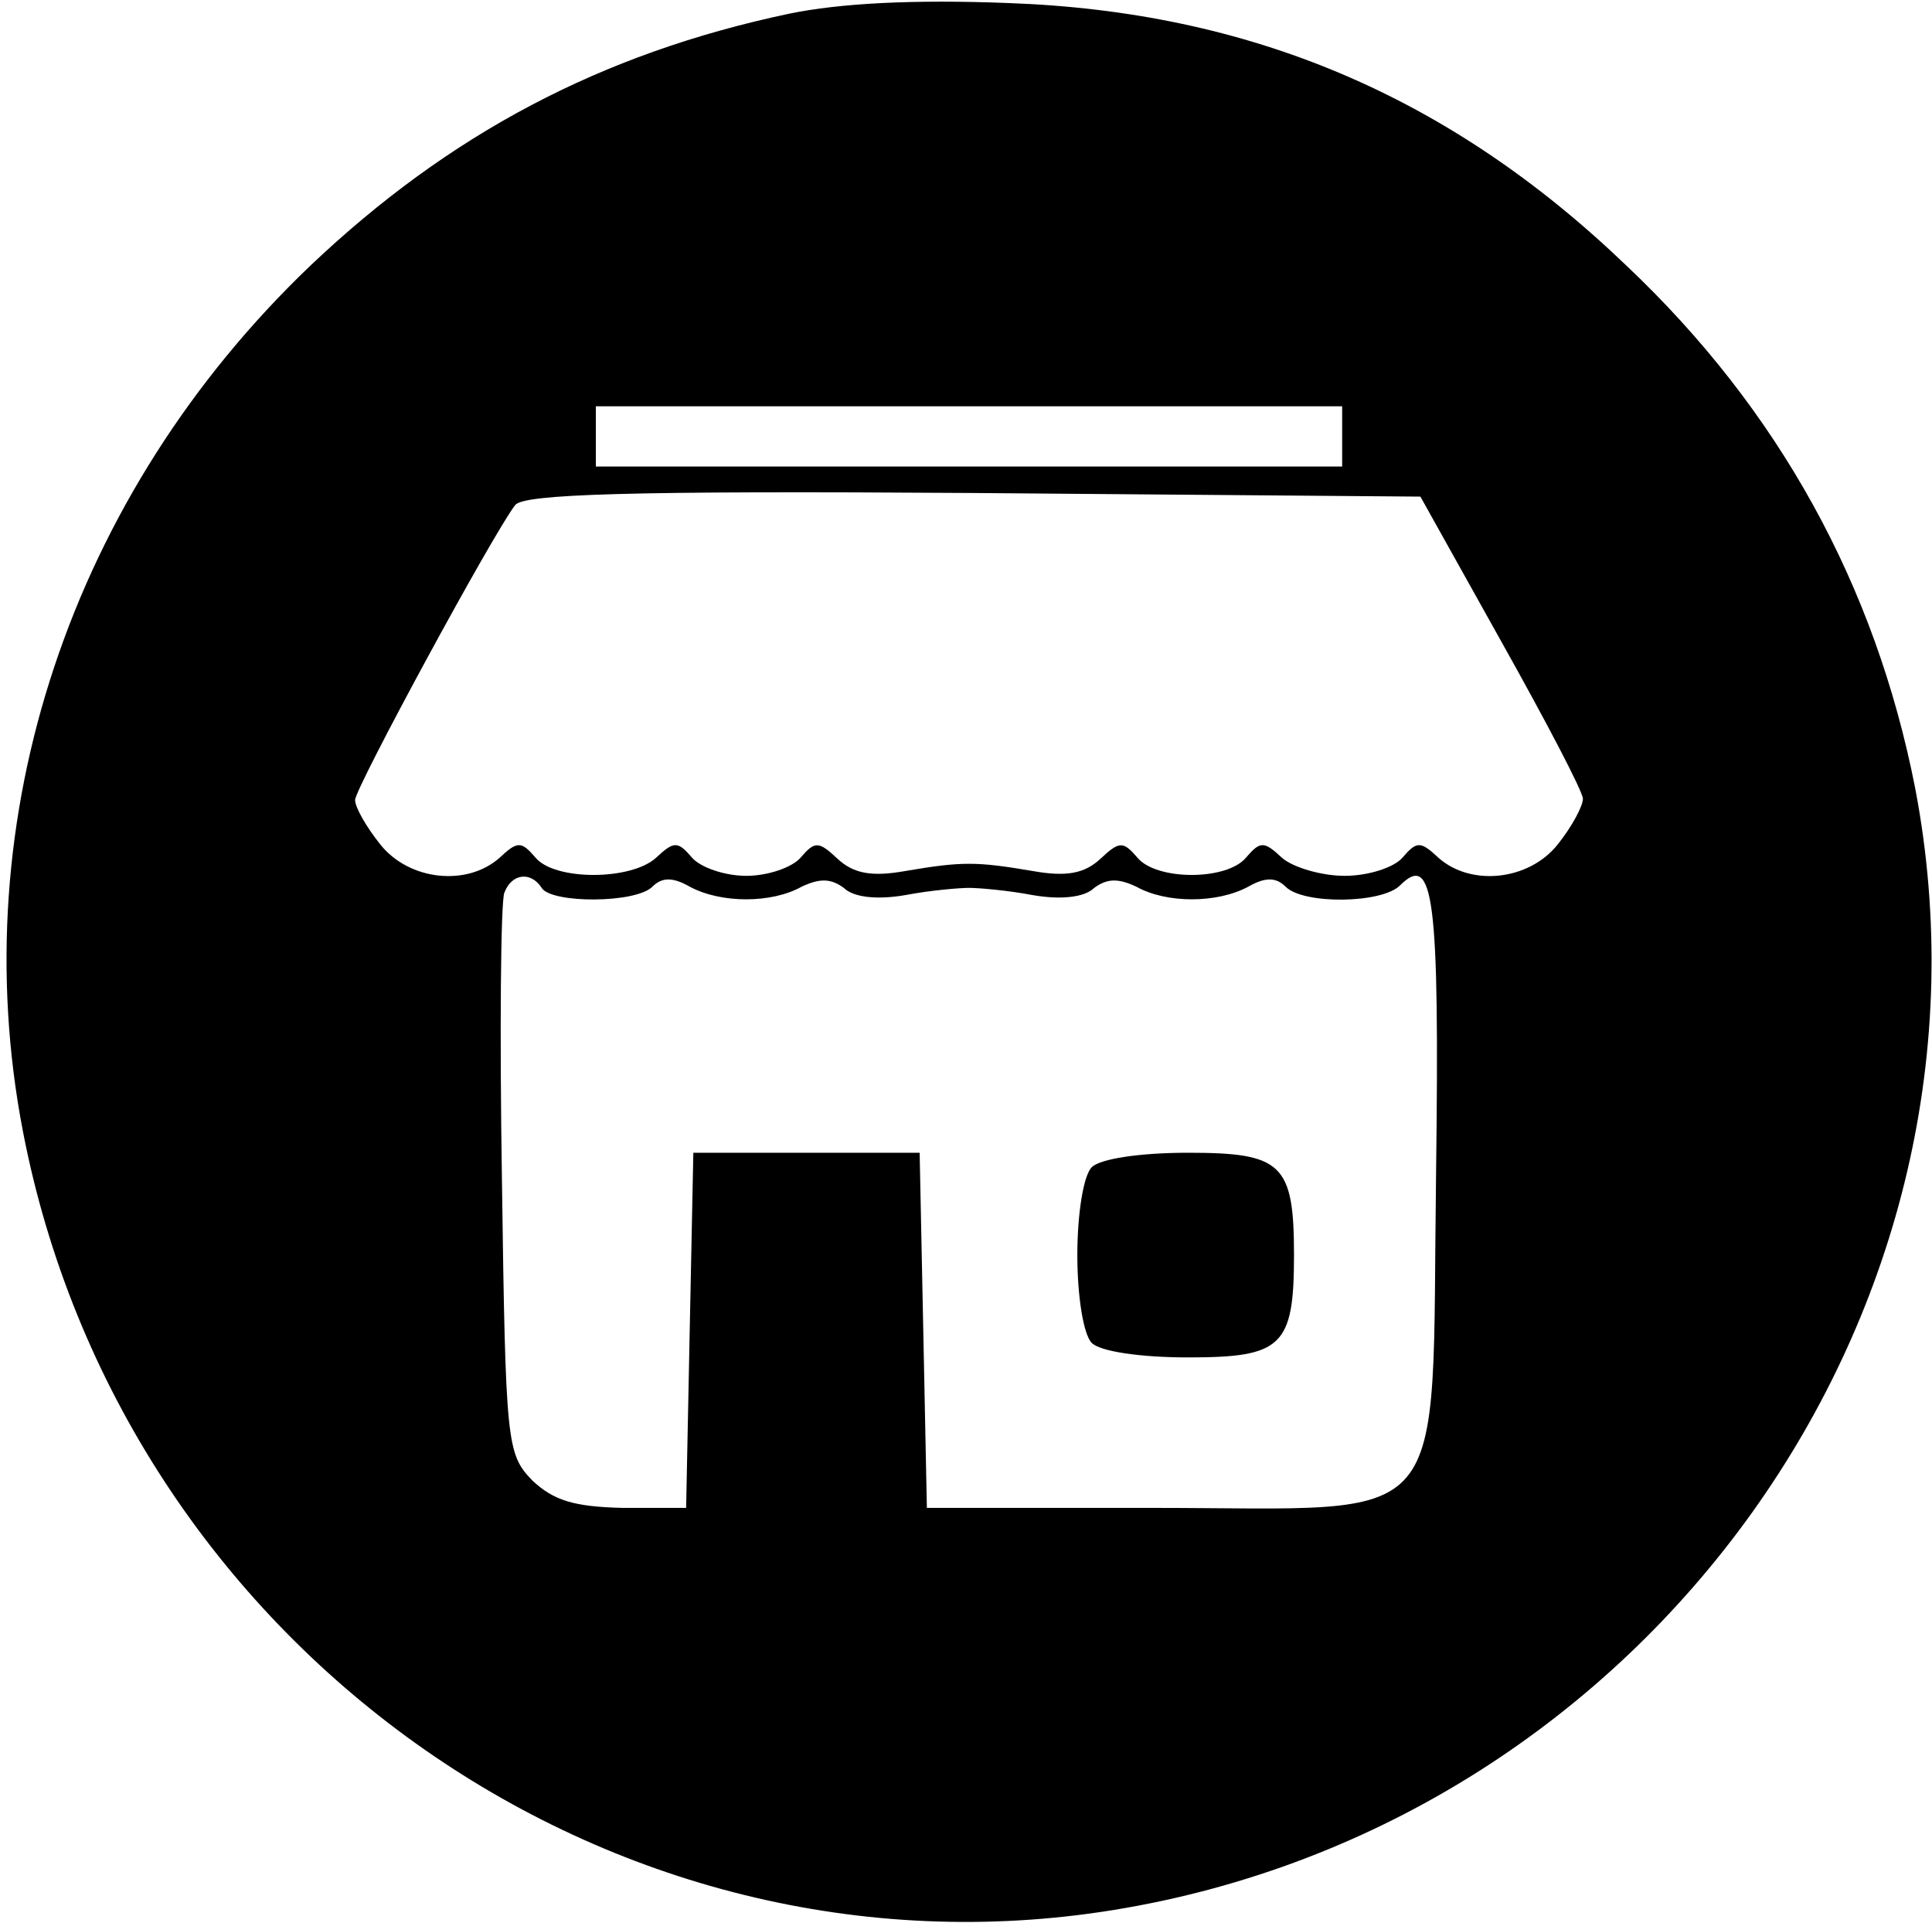 <svg width="214" height="213" viewBox="0 0 214 213" fill="none" xmlns="http://www.w3.org/2000/svg">
<path d="M87.333 1.534C66.533 5.934 49.733 14.867 34.399 29.4C7.866 54.734 -4.134 90.6 2.533 125.267C13.466 182.067 67.466 220.6 123.333 211.534C182.533 201.934 223.199 145.134 212.133 87.267C207.733 64.867 197.066 45.4 180.133 29.4C160.533 10.6 138.399 1.267 111.599 0.334C101.333 -0.066 93.066 0.334 87.333 1.534ZM148.666 48.334V51.667H107.333H65.999V48.334V45H107.333H148.666V48.334ZM166.266 71C171.199 79.8 175.333 87.667 175.333 88.467C175.333 89.267 174.133 91.534 172.533 93.534C169.333 97.534 162.933 98.2 159.333 95C157.333 93.134 156.933 93.134 155.333 95C154.399 96.067 151.599 97 148.933 97C146.399 97 143.199 96.067 141.999 95C139.999 93.134 139.599 93.134 137.999 95C135.866 97.534 128.133 97.534 125.999 95C124.399 93.134 123.999 93.134 121.866 95.134C120.133 96.734 118.133 97.134 114.399 96.467C108.133 95.4 106.533 95.4 100.266 96.467C96.533 97.134 94.533 96.734 92.799 95.134C90.666 93.134 90.266 93.134 88.666 95C87.733 96.067 85.066 97 82.666 97C80.266 97 77.599 96.067 76.666 95C75.066 93.134 74.666 93.134 72.666 95C69.866 97.534 61.466 97.534 59.333 95C57.733 93.134 57.333 93.134 55.333 95C51.733 98.2 45.333 97.534 42.133 93.534C40.533 91.534 39.333 89.4 39.333 88.6C39.333 87.267 54.666 59 57.066 55.934C57.999 54.734 69.199 54.334 107.866 54.6L157.333 55L166.266 71ZM59.999 98.334C61.066 100.067 70.399 100.067 72.266 98.2C73.333 97.134 74.533 97.134 76.399 98.2C79.866 100.067 85.466 100.067 88.799 98.2C90.799 97.267 91.999 97.267 93.466 98.334C94.533 99.4 97.199 99.667 100.266 99.134C103.066 98.6 106.266 98.334 107.333 98.334C108.399 98.334 111.599 98.6 114.399 99.134C117.466 99.667 120.133 99.4 121.199 98.334C122.666 97.267 123.866 97.267 125.866 98.2C129.199 100.067 134.799 100.067 138.266 98.2C140.133 97.134 141.333 97.134 142.399 98.2C144.399 100.2 153.066 100.067 155.066 98.067C158.799 94.334 159.466 99.267 159.066 130.067C158.533 170.334 161.333 167 127.599 167H102.666L102.266 147.267L101.866 127.667H89.333H76.799L76.399 147.267L75.999 167H68.933C63.599 166.867 61.333 166.2 58.933 163.934C56.133 161 55.999 159.934 55.599 130.734C55.333 114.2 55.466 99.8 55.866 98.867C56.666 96.734 58.799 96.467 59.999 98.334Z" fill="black"/>
<path d="M120.932 129.267C119.999 130.201 119.332 134.467 119.332 139.001C119.332 143.534 119.999 147.801 120.932 148.734C121.865 149.667 126.265 150.334 131.599 150.334C141.999 150.334 143.332 149.134 143.332 139.001C143.332 128.867 141.999 127.667 131.599 127.667C126.265 127.667 121.865 128.334 120.932 129.267Z" fill="black"/>
</svg>
